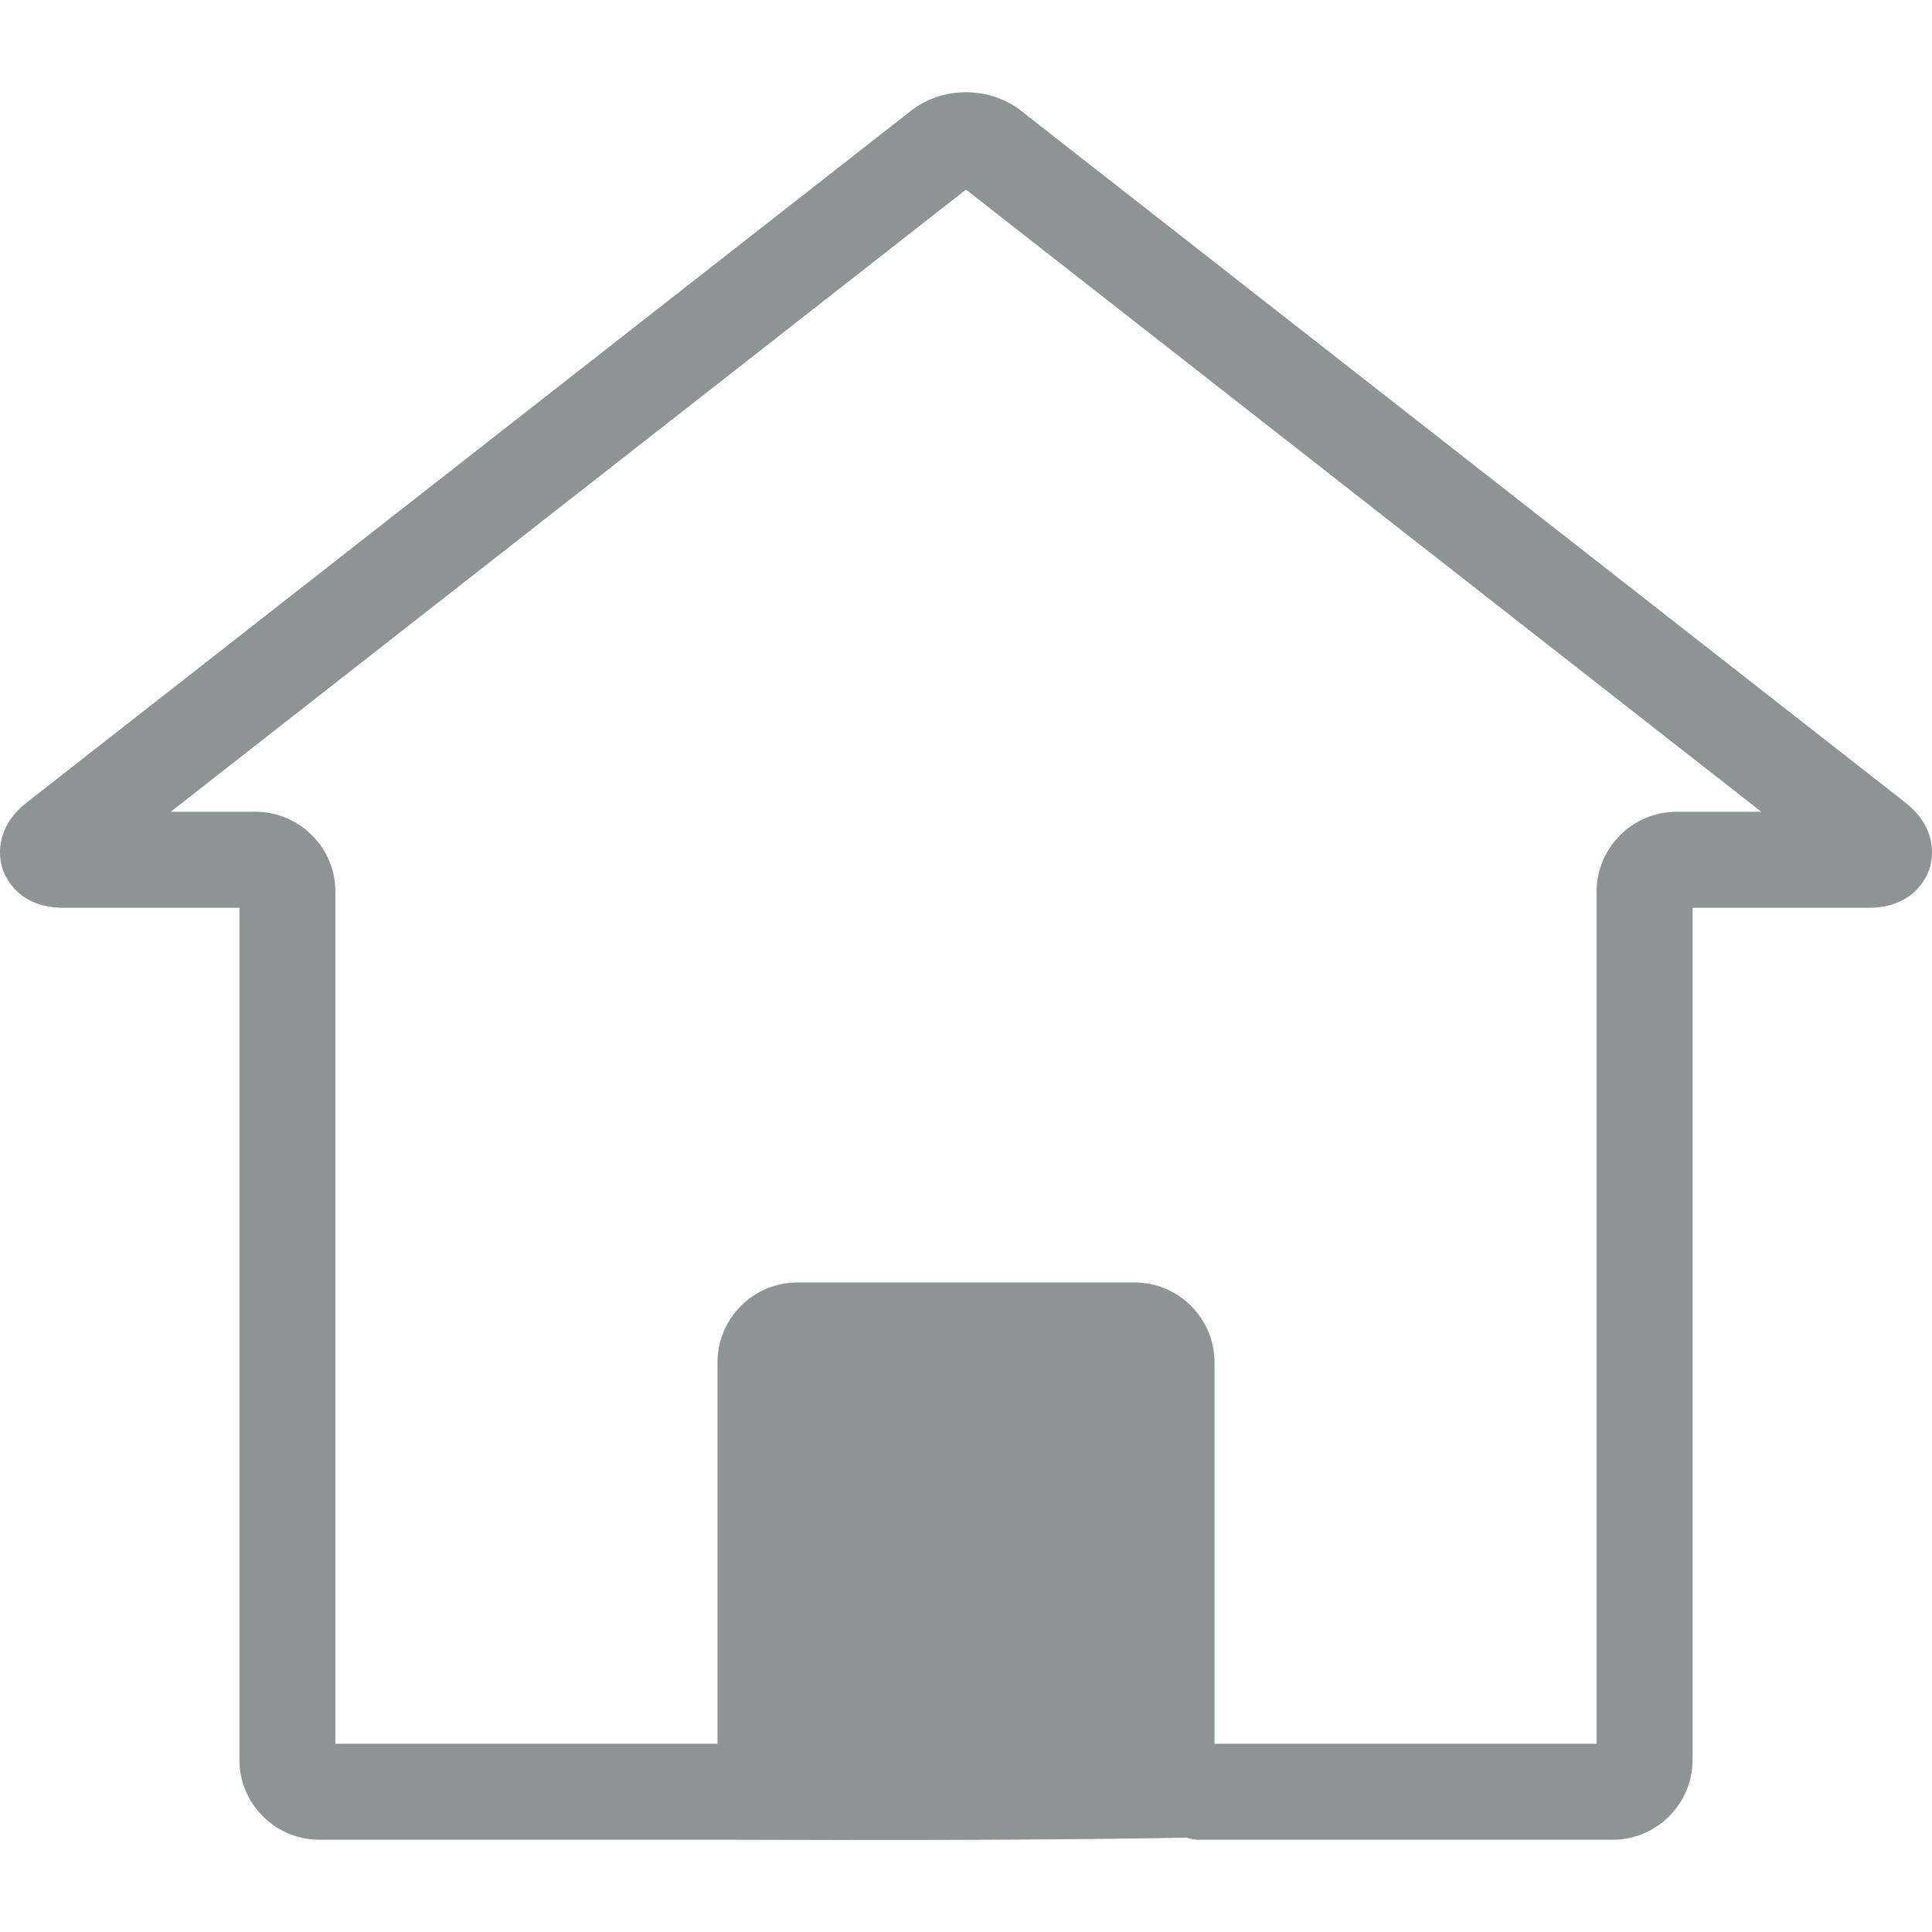 <?xml version="1.0" encoding="UTF-8" standalone="no"?>
<!-- Generator: Adobe Illustrator 17.1.0, SVG Export Plug-In . SVG Version: 6.00 Build 0)  -->

<svg
   xmlns:dc="http://purl.org/dc/elements/1.1/"
   xmlns:cc="http://creativecommons.org/ns#"
   xmlns:rdf="http://www.w3.org/1999/02/22-rdf-syntax-ns#"
   xmlns:svg="http://www.w3.org/2000/svg"
   xmlns="http://www.w3.org/2000/svg"
   xmlns:sodipodi="http://sodipodi.sourceforge.net/DTD/sodipodi-0.dtd"
   xmlns:inkscape="http://www.inkscape.org/namespaces/inkscape"
   version="1.1"
   id="Capa_1"
   x="0px"
   y="0px"
   viewBox="0 0 301.884 301.884"
   style="enable-background:new 0 0 301.884 301.884;"
   xml:space="preserve"
   inkscape:version="0.91 r13725"
   sodipodi:docname="home.svg"><defs
     id="defs37" /><sodipodi:namedview
     pagecolor="#ffffff"
     bordercolor="#666666"
     borderopacity="1"
     objecttolerance="10"
     gridtolerance="10"
     guidetolerance="10"
     inkscape:pageopacity="0"
     inkscape:pageshadow="2"
     inkscape:window-width="1366"
     inkscape:window-height="713"
     id="namedview35"
     showgrid="false"
     inkscape:zoom="3.6177999"
     inkscape:cx="103.19168"
     inkscape:cy="80.421227"
     inkscape:window-x="0"
     inkscape:window-y="26"
     inkscape:window-maximized="1"
     inkscape:current-layer="Capa_1" /><path
     style="fill:#8e9393"
     d="M 297.658,125.357 159.503,17.28 c -2.361,-1.848 -5.401,-2.865 -8.562,-2.865 -3.16,0 -6.2,1.018 -8.56,2.864 L 4.226,125.357 c -5.416,4.236 -4.265,9.128 -3.782,10.526 0.481,1.398 2.589,5.961 9.465,5.961 l 27.5,0 0,133.125 c 0,6.893 5.607,12.5 12.5,12.5 l 64.7,0 c 3.635,0 92.467,0.441 94.753,-1.701 1.072,-1.004 -21.329,-4.704 -43.084,-6.701 -19.841,-1.821 10.309,2.268 10.309,0.049 l 0,-59.578 -1.812,-4.146 0,59.578 c 0,1.787 -110.468,-2.079 -15.525,4.194 4.982,0.329 10.53,0.686 16.69,1.074 4.7,0.296 6.323,7.232 11.335,7.232 l 64.7,0 c 6.893,0 12.5,-5.607 12.5,-12.5 l 0,-133.125 27.5,0 c 6.876,0 8.983,-4.563 9.465,-5.961 0.482,-1.398 1.634,-6.29 -3.782,-10.526 z m -35.683,1.487 c -6.893,0 -12.5,5.607 -12.5,12.5 l 0,133.125 -59.7,0 0,-59.578 c 0,-6.893 -5.607,-12.5 -12.5,-12.5 l -52.666,0 c -6.893,0 -12.5,5.607 -12.5,12.5 l 0,59.578 -59.7,0 0,-133.125 c 0,-6.893 -5.608,-12.5 -12.5,-12.5 l -13.24,0 124.272,-97.217 124.272,97.217 z"
     id="path3"
     inkscape:connector-curvature="0"
     sodipodi:nodetypes="ccscccscssssssccsssssscsscssccssssccsscccs" /><g
     id="g5" /><g
     id="g7" /><g
     id="g9" /><g
     id="g11" /><g
     id="g13" /><g
     id="g15" /><g
     id="g17" /><g
     id="g19" /><g
     id="g21" /><g
     id="g23" /><g
     id="g25" /><g
     id="g27" /><g
     id="g29" /><g
     id="g31" /><g
     id="g33" /></svg>